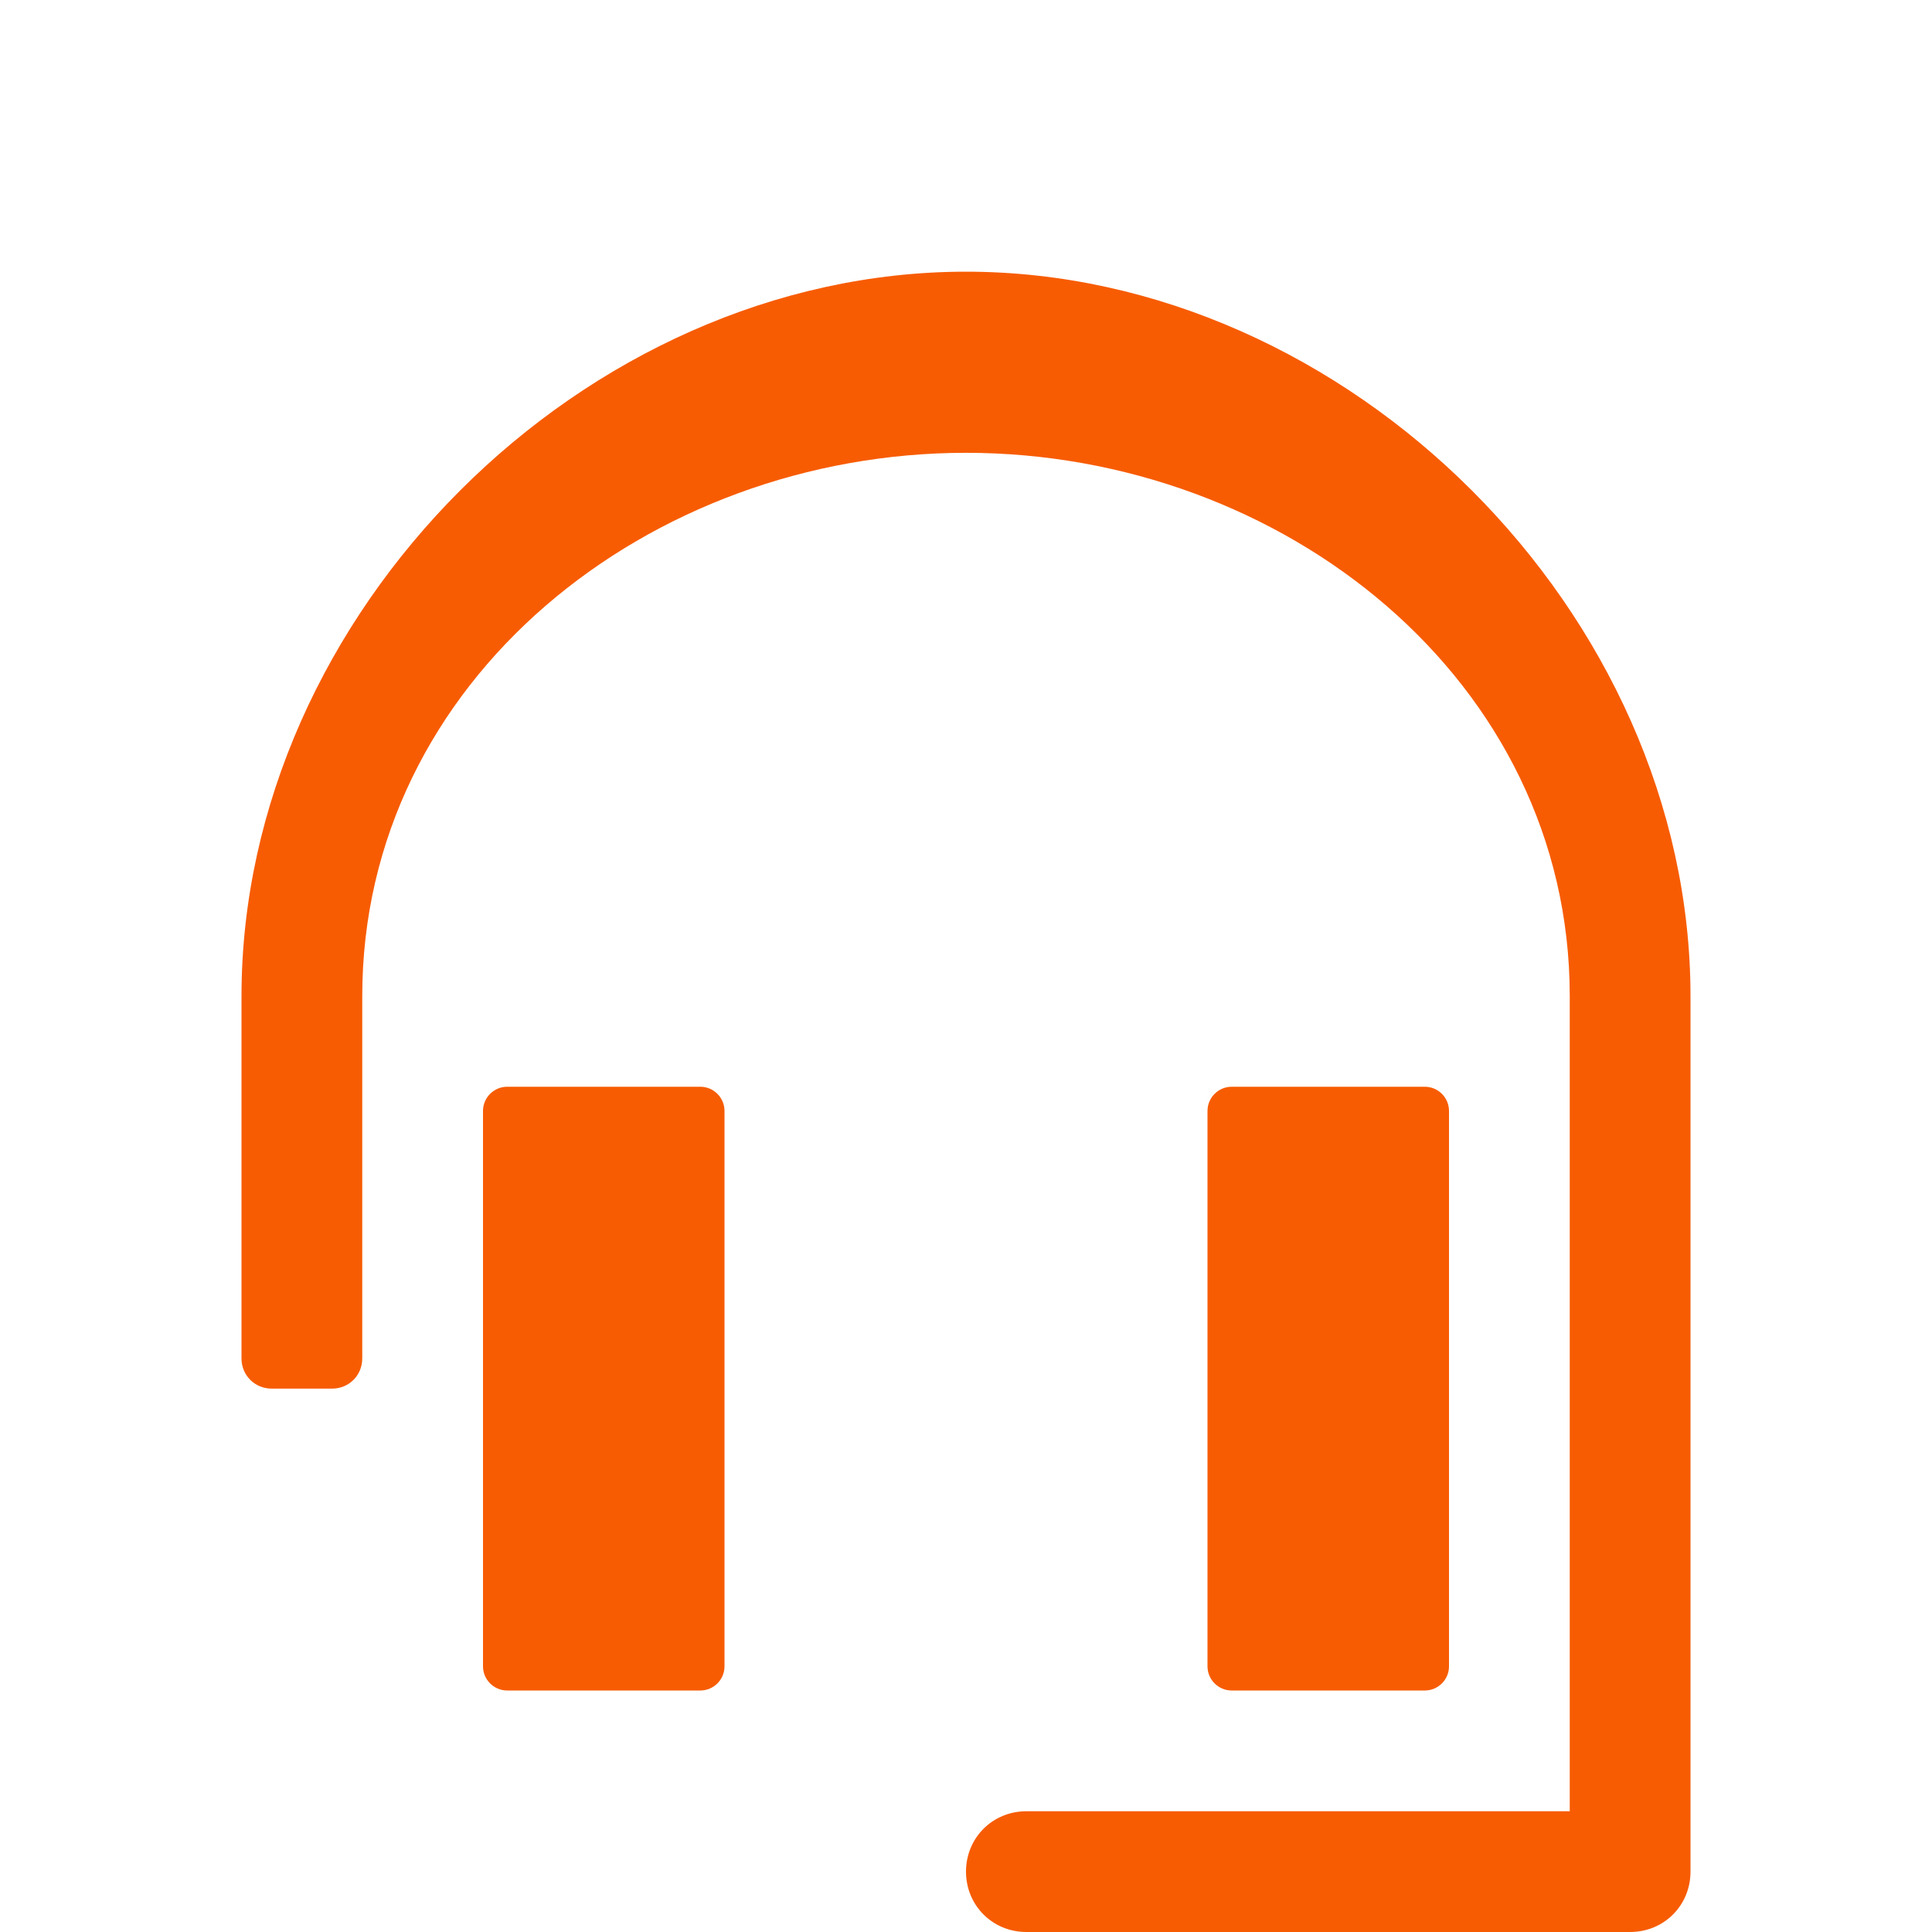 <svg xmlns="http://www.w3.org/2000/svg" viewBox="0 0 16 16" width="16" height="16">
<cis-name>headset</cis-name>
<cis-semantic>warning</cis-semantic>
<path fill="#F75C03" d="M6,9.2v4.6C6,13.91,5.91,14,5.8,14H4.2C4.09,14,4,13.91,4,13.8V9.2C4,9.09,4.09,9,4.2,9h1.6
	C5.91,9,6,9.09,6,9.2z M8,2.25c-3.17,0-6,2.83-6,6V8.5v2.75c0,0.14,0.11,0.25,0.25,0.25h0.5C2.89,11.5,3,11.39,3,11.25V8.5V8.25
	c0-2.62,2.38-4.5,5-4.5s5,1.88,5,4.5V15H8.5C8.22,15,8,15.22,8,15.5S8.22,16,8.5,16h5c0.28,0,0.5-0.22,0.5-0.5V8.25
	C14,5.08,11.17,2.25,8,2.25z M11.8,14c0.11,0,0.2-0.09,0.2-0.2V9.2C12,9.09,11.91,9,11.8,9h-1.6C10.09,9,10,9.09,10,9.2v4.6
	c0,0.11,0.09,0.2,0.2,0.2H11.8z"/>
</svg>
